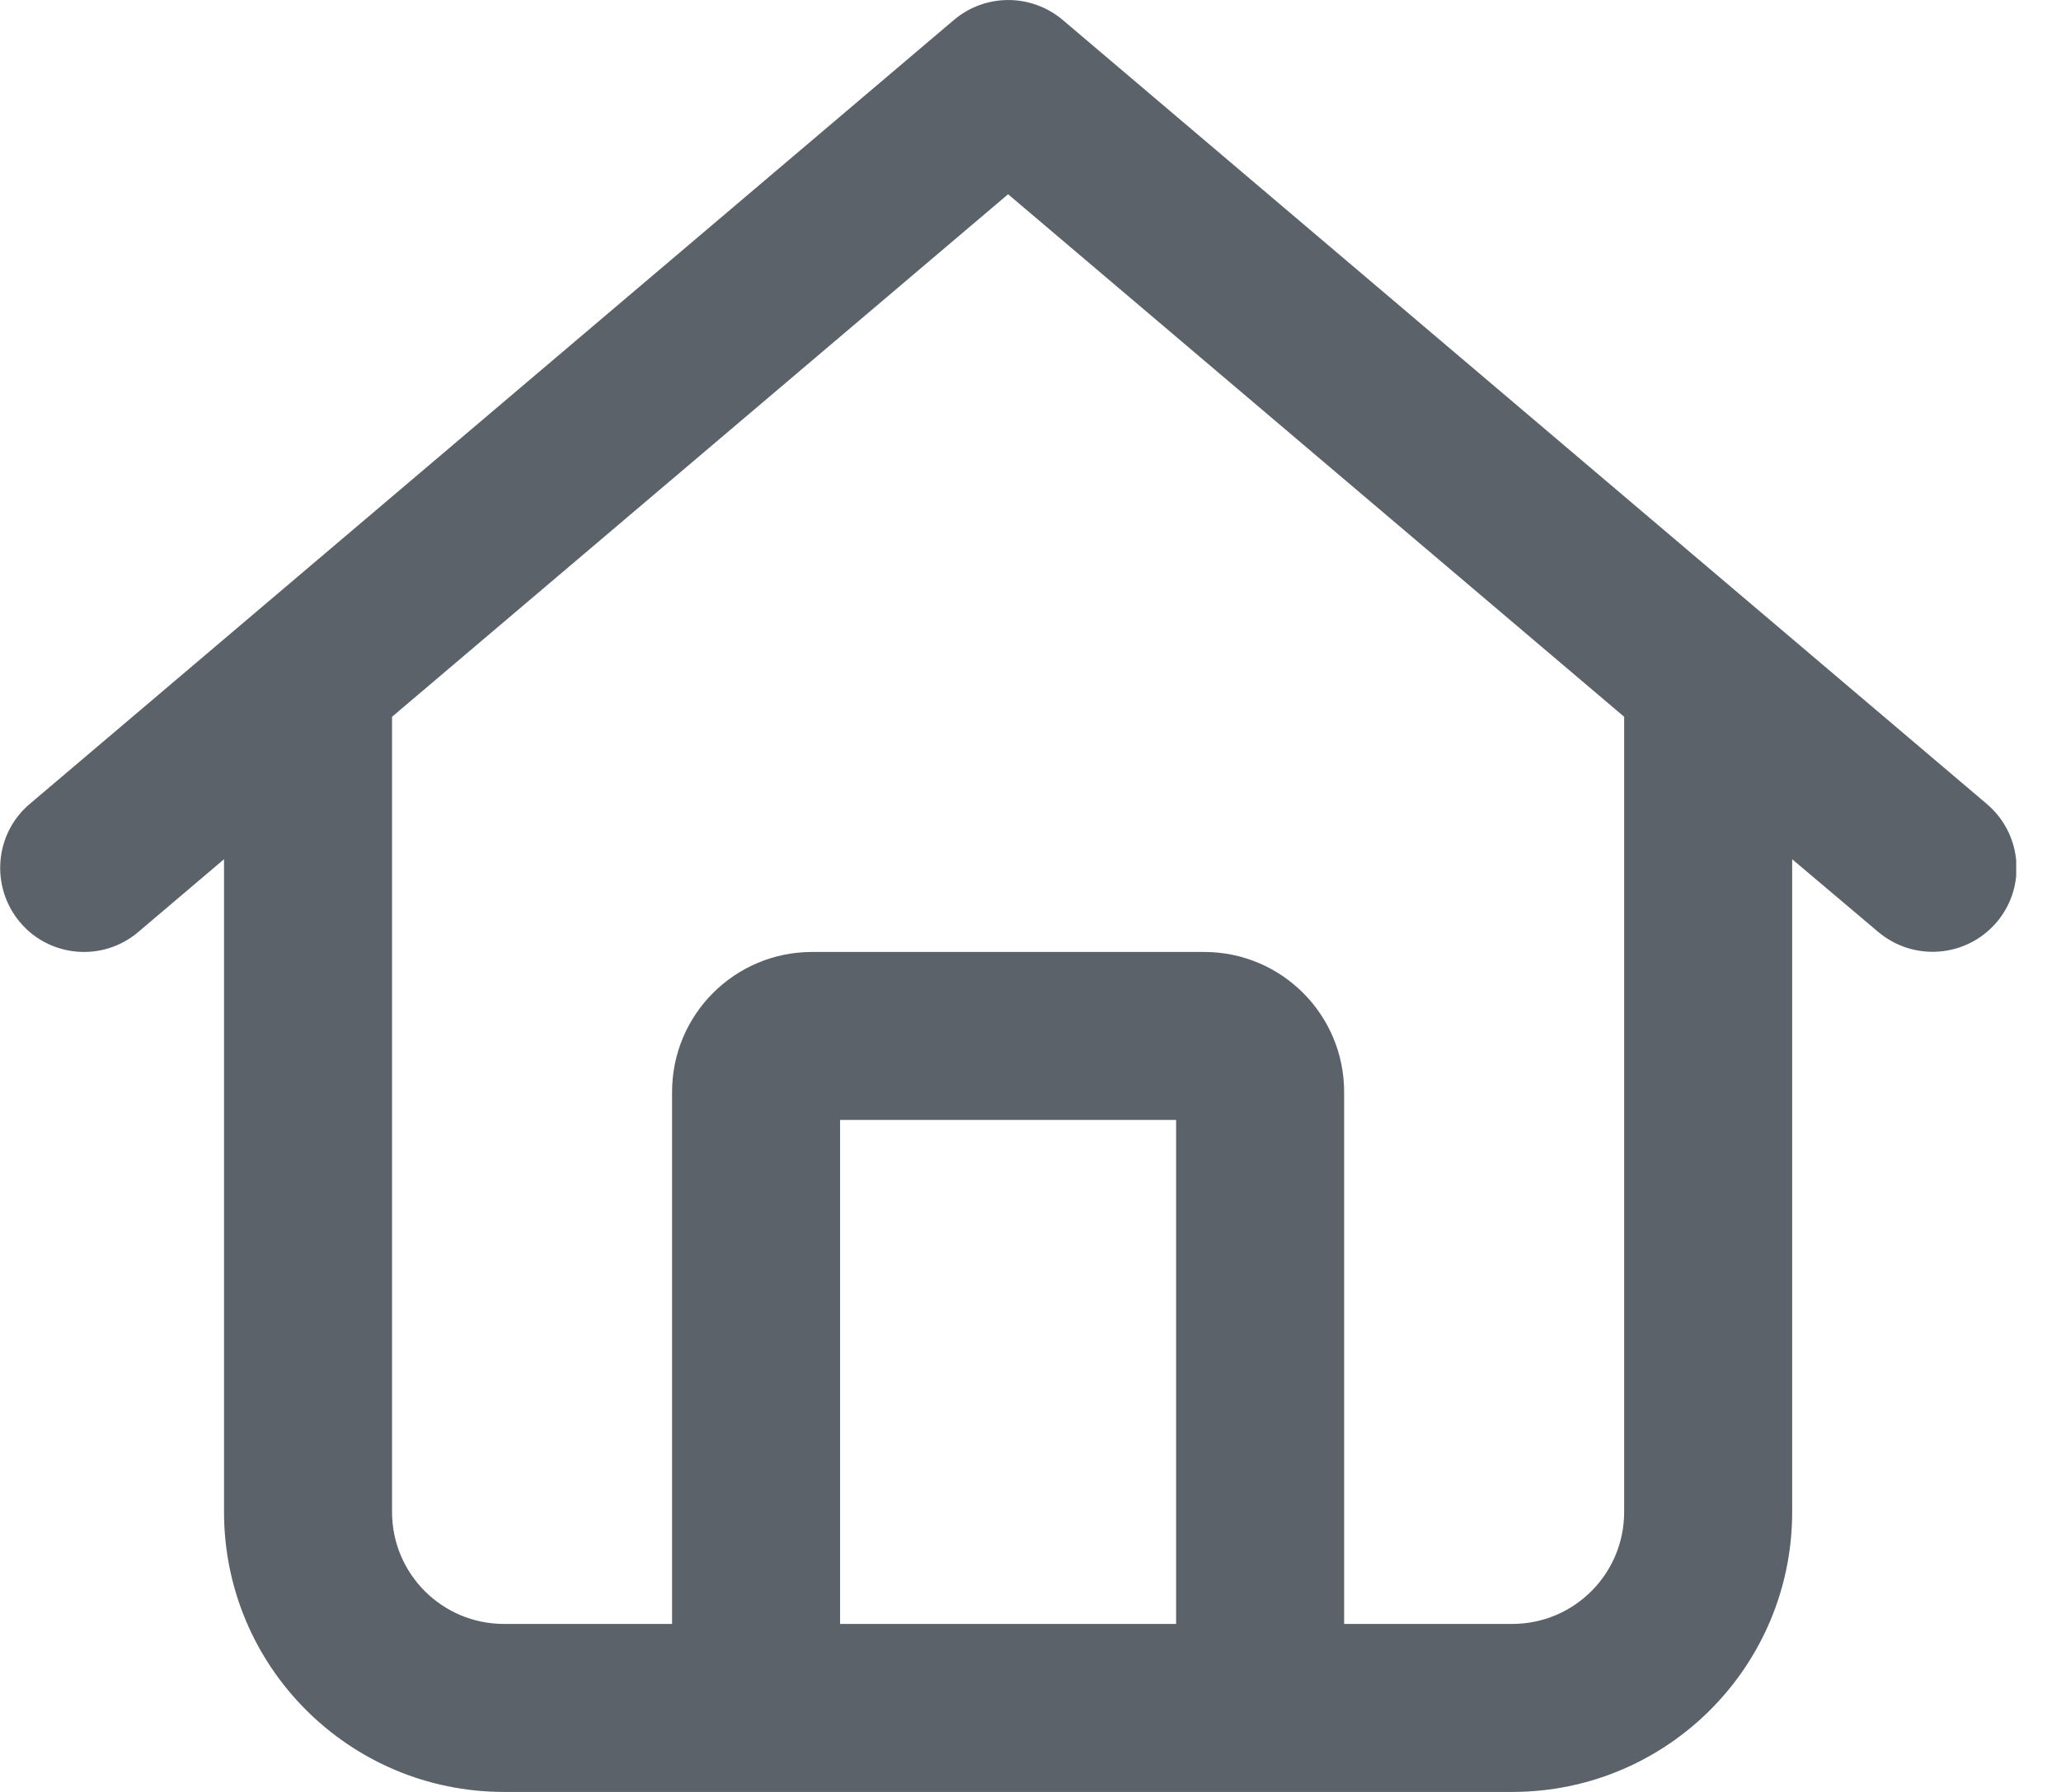 <svg width="23" height="20" viewBox="0 0 23 20" fill="none" xmlns="http://www.w3.org/2000/svg">
<g clip-path="url(#clip0_2960_1863)">
<path d="M10.645 0.223C10.996 -0.074 11.508 -0.074 11.86 0.223L22.172 8.973C22.567 9.309 22.617 9.898 22.282 10.293C21.945 10.688 21.356 10.734 20.961 10.402L20 9.59V16.875C20 18.602 18.602 20 16.875 20H5.625C3.899 20 2.5 18.602 2.5 16.875V9.59L1.543 10.402C1.149 10.738 0.555 10.688 0.223 10.293C-0.109 9.898 -0.062 9.305 0.332 8.973L10.645 0.223ZM11.25 2.168L4.375 8V16.875C4.375 17.566 4.934 18.125 5.625 18.125H7.5V12.188C7.5 11.324 8.199 10.625 9.063 10.625H13.438C14.301 10.625 15 11.324 15 12.188V18.125H16.875C17.567 18.125 18.125 17.566 18.125 16.875V8L11.25 2.168ZM9.375 18.125H13.125V12.5H9.375V18.125Z" fill="#5B626A"/>
</g>
<defs>
<clipPath id="clip0_2960_1863">
<rect width="22.5" height="20" fill="white"/>
</clipPath>
</defs>
</svg>
